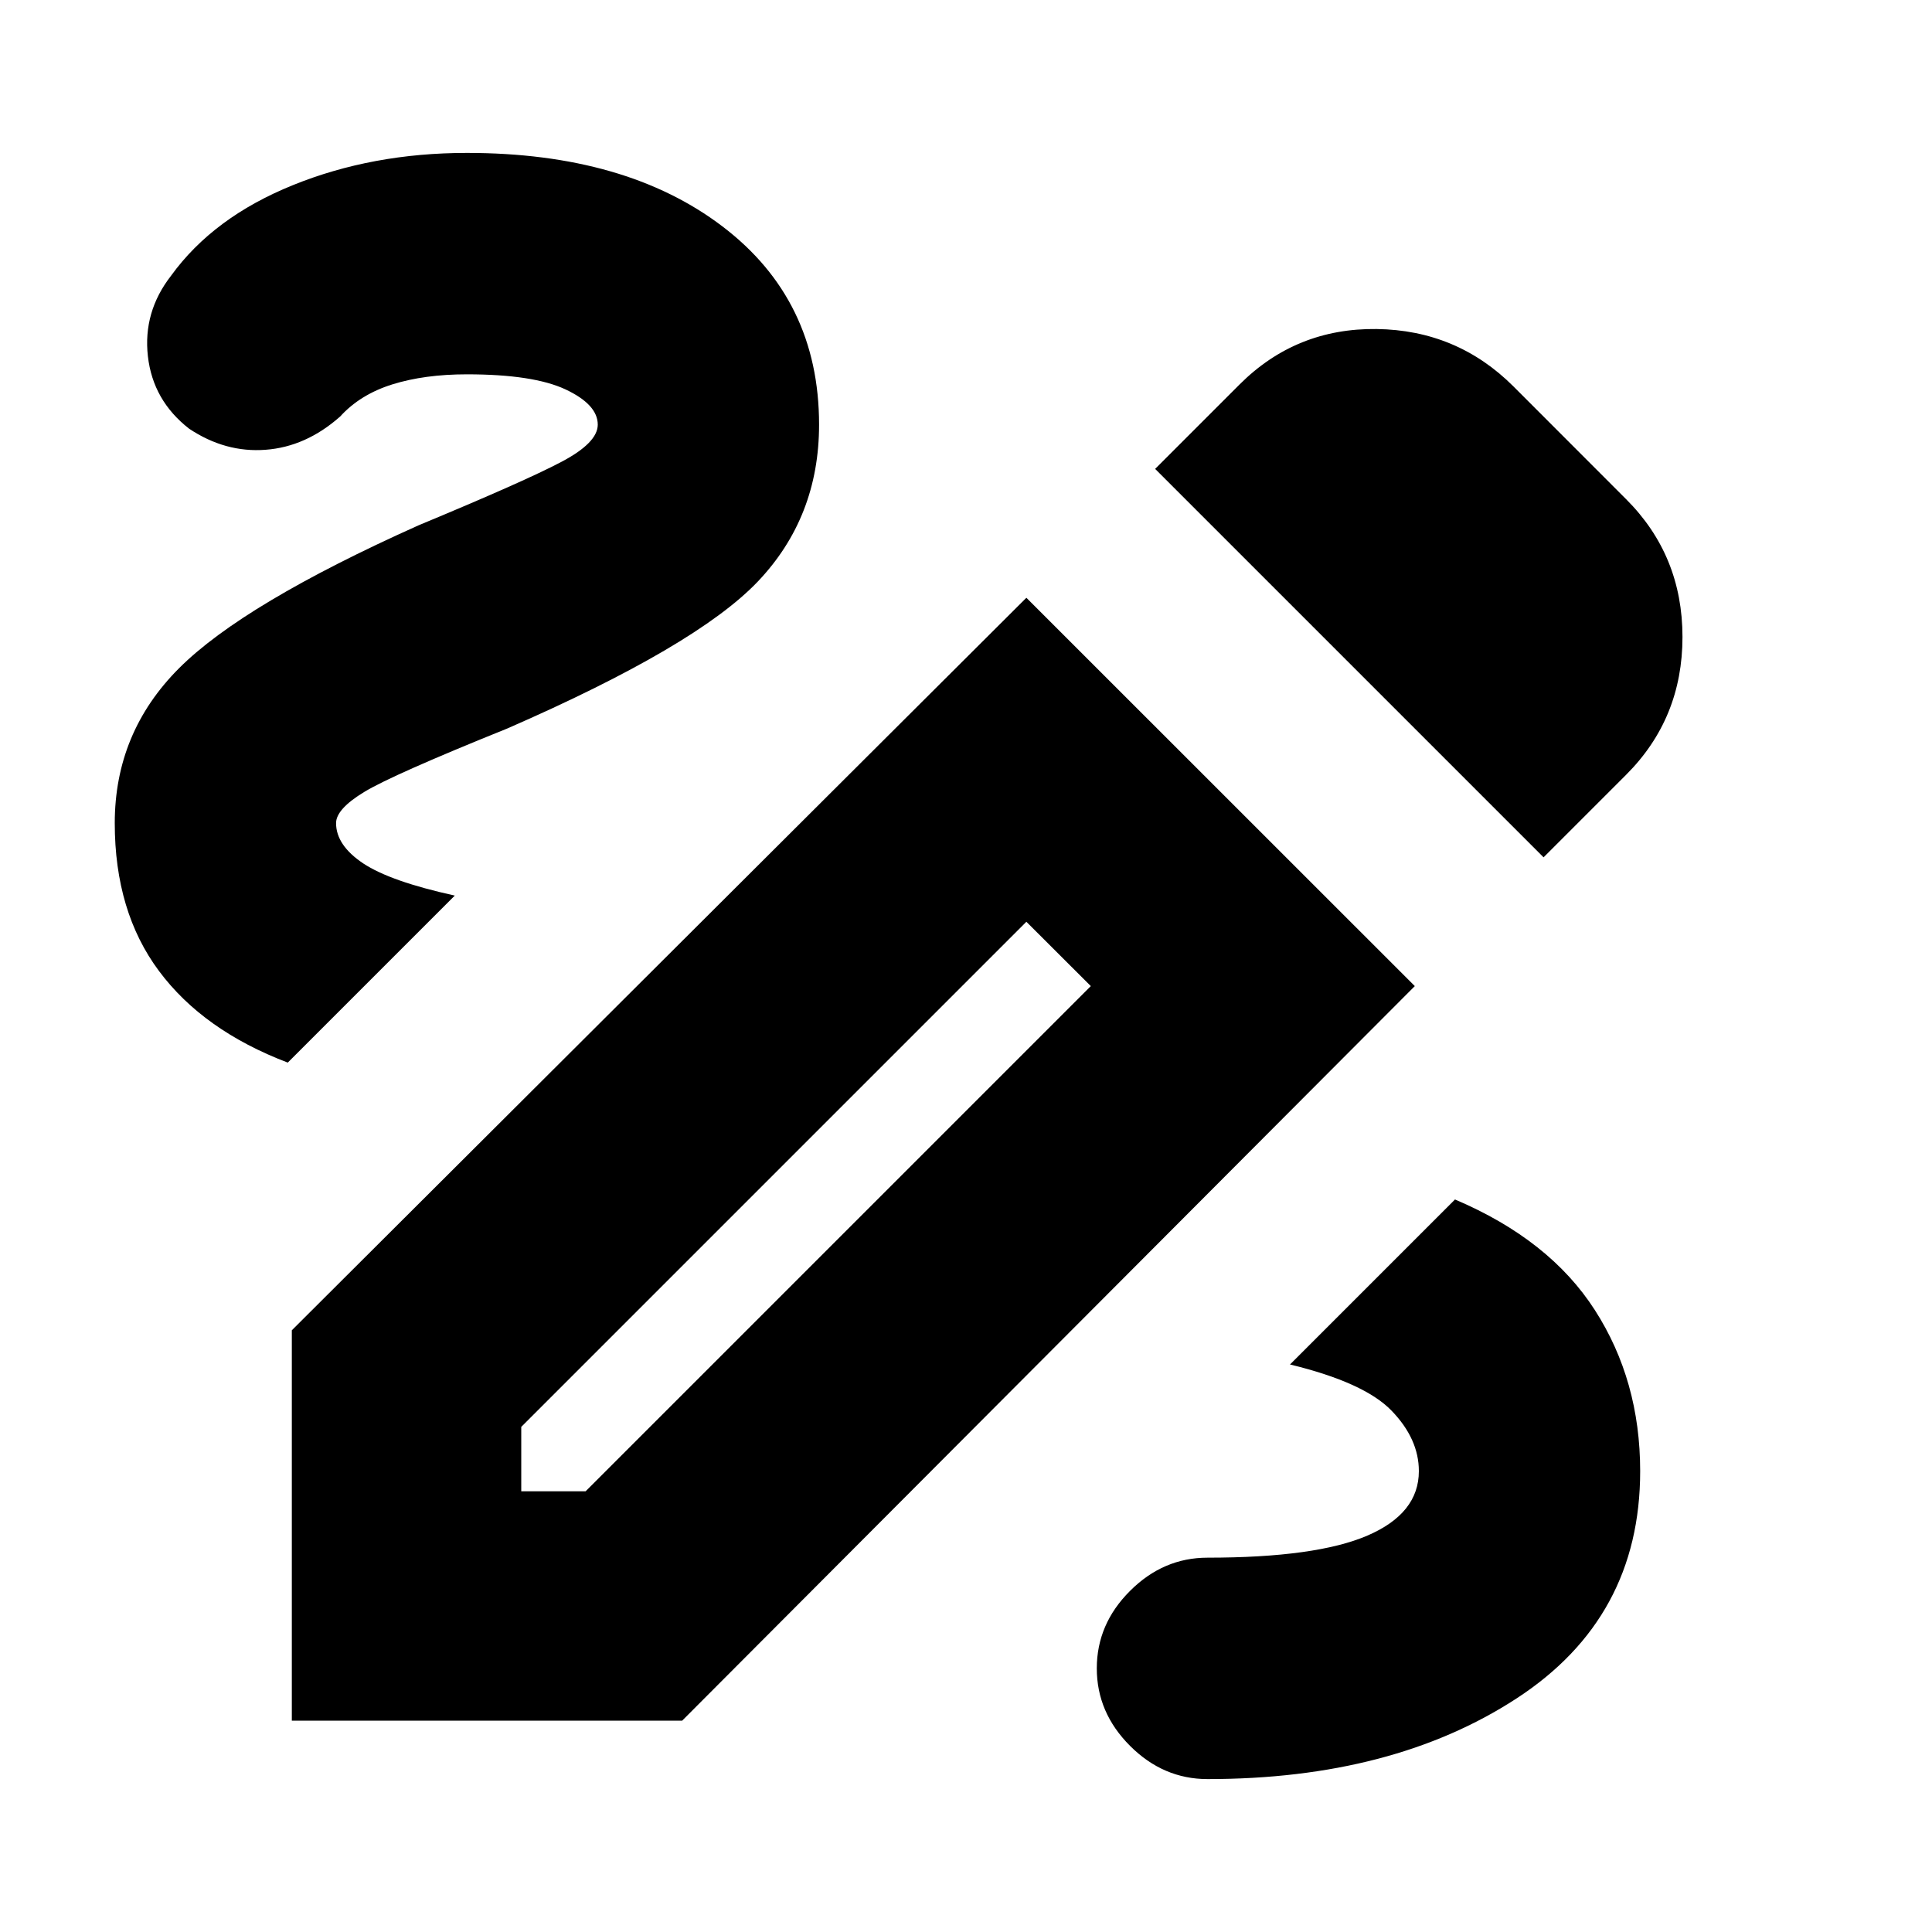 <svg xmlns="http://www.w3.org/2000/svg" height="20" width="20"><path d="M12.5 18.417Q12.042 18.417 11.698 18.073Q11.354 17.729 11.354 17.271Q11.354 16.812 11.698 16.469Q12.042 16.125 12.5 16.125Q13.625 16.125 14.156 15.896Q14.688 15.667 14.688 15.229Q14.688 14.896 14.406 14.604Q14.125 14.312 13.354 14.125L15.062 12.417Q16.042 12.833 16.51 13.562Q16.979 14.292 16.979 15.229Q16.979 16.75 15.698 17.583Q14.417 18.417 12.5 18.417ZM2.979 11Q2.104 10.667 1.646 10.052Q1.188 9.438 1.188 8.521Q1.188 7.583 1.854 6.917Q2.521 6.25 4.333 5.438Q5.438 4.979 5.812 4.781Q6.188 4.583 6.188 4.396Q6.188 4.188 5.854 4.031Q5.521 3.875 4.833 3.875Q4.396 3.875 4.062 3.979Q3.729 4.083 3.521 4.312Q3.167 4.625 2.75 4.656Q2.333 4.688 1.958 4.438Q1.583 4.146 1.531 3.688Q1.479 3.229 1.771 2.854Q2.208 2.25 3.031 1.917Q3.854 1.583 4.833 1.583Q6.479 1.583 7.479 2.344Q8.479 3.104 8.479 4.396Q8.479 5.354 7.844 6.021Q7.208 6.688 5.25 7.542Q4.062 8.021 3.771 8.198Q3.479 8.375 3.479 8.521Q3.479 8.75 3.76 8.938Q4.042 9.125 4.708 9.271ZM15.979 8.875 11.958 4.854 12.833 3.979Q13.417 3.396 14.25 3.406Q15.083 3.417 15.667 4L16.833 5.167Q17.417 5.75 17.417 6.594Q17.417 7.438 16.833 8.021ZM5.396 15.438H6.062L11.292 10.208L10.625 9.542L5.396 14.771ZM3.021 17.812V13.771L10.625 6.188L14.646 10.208L7.062 17.812ZM10.625 9.542 11.292 10.208Z"/></svg>